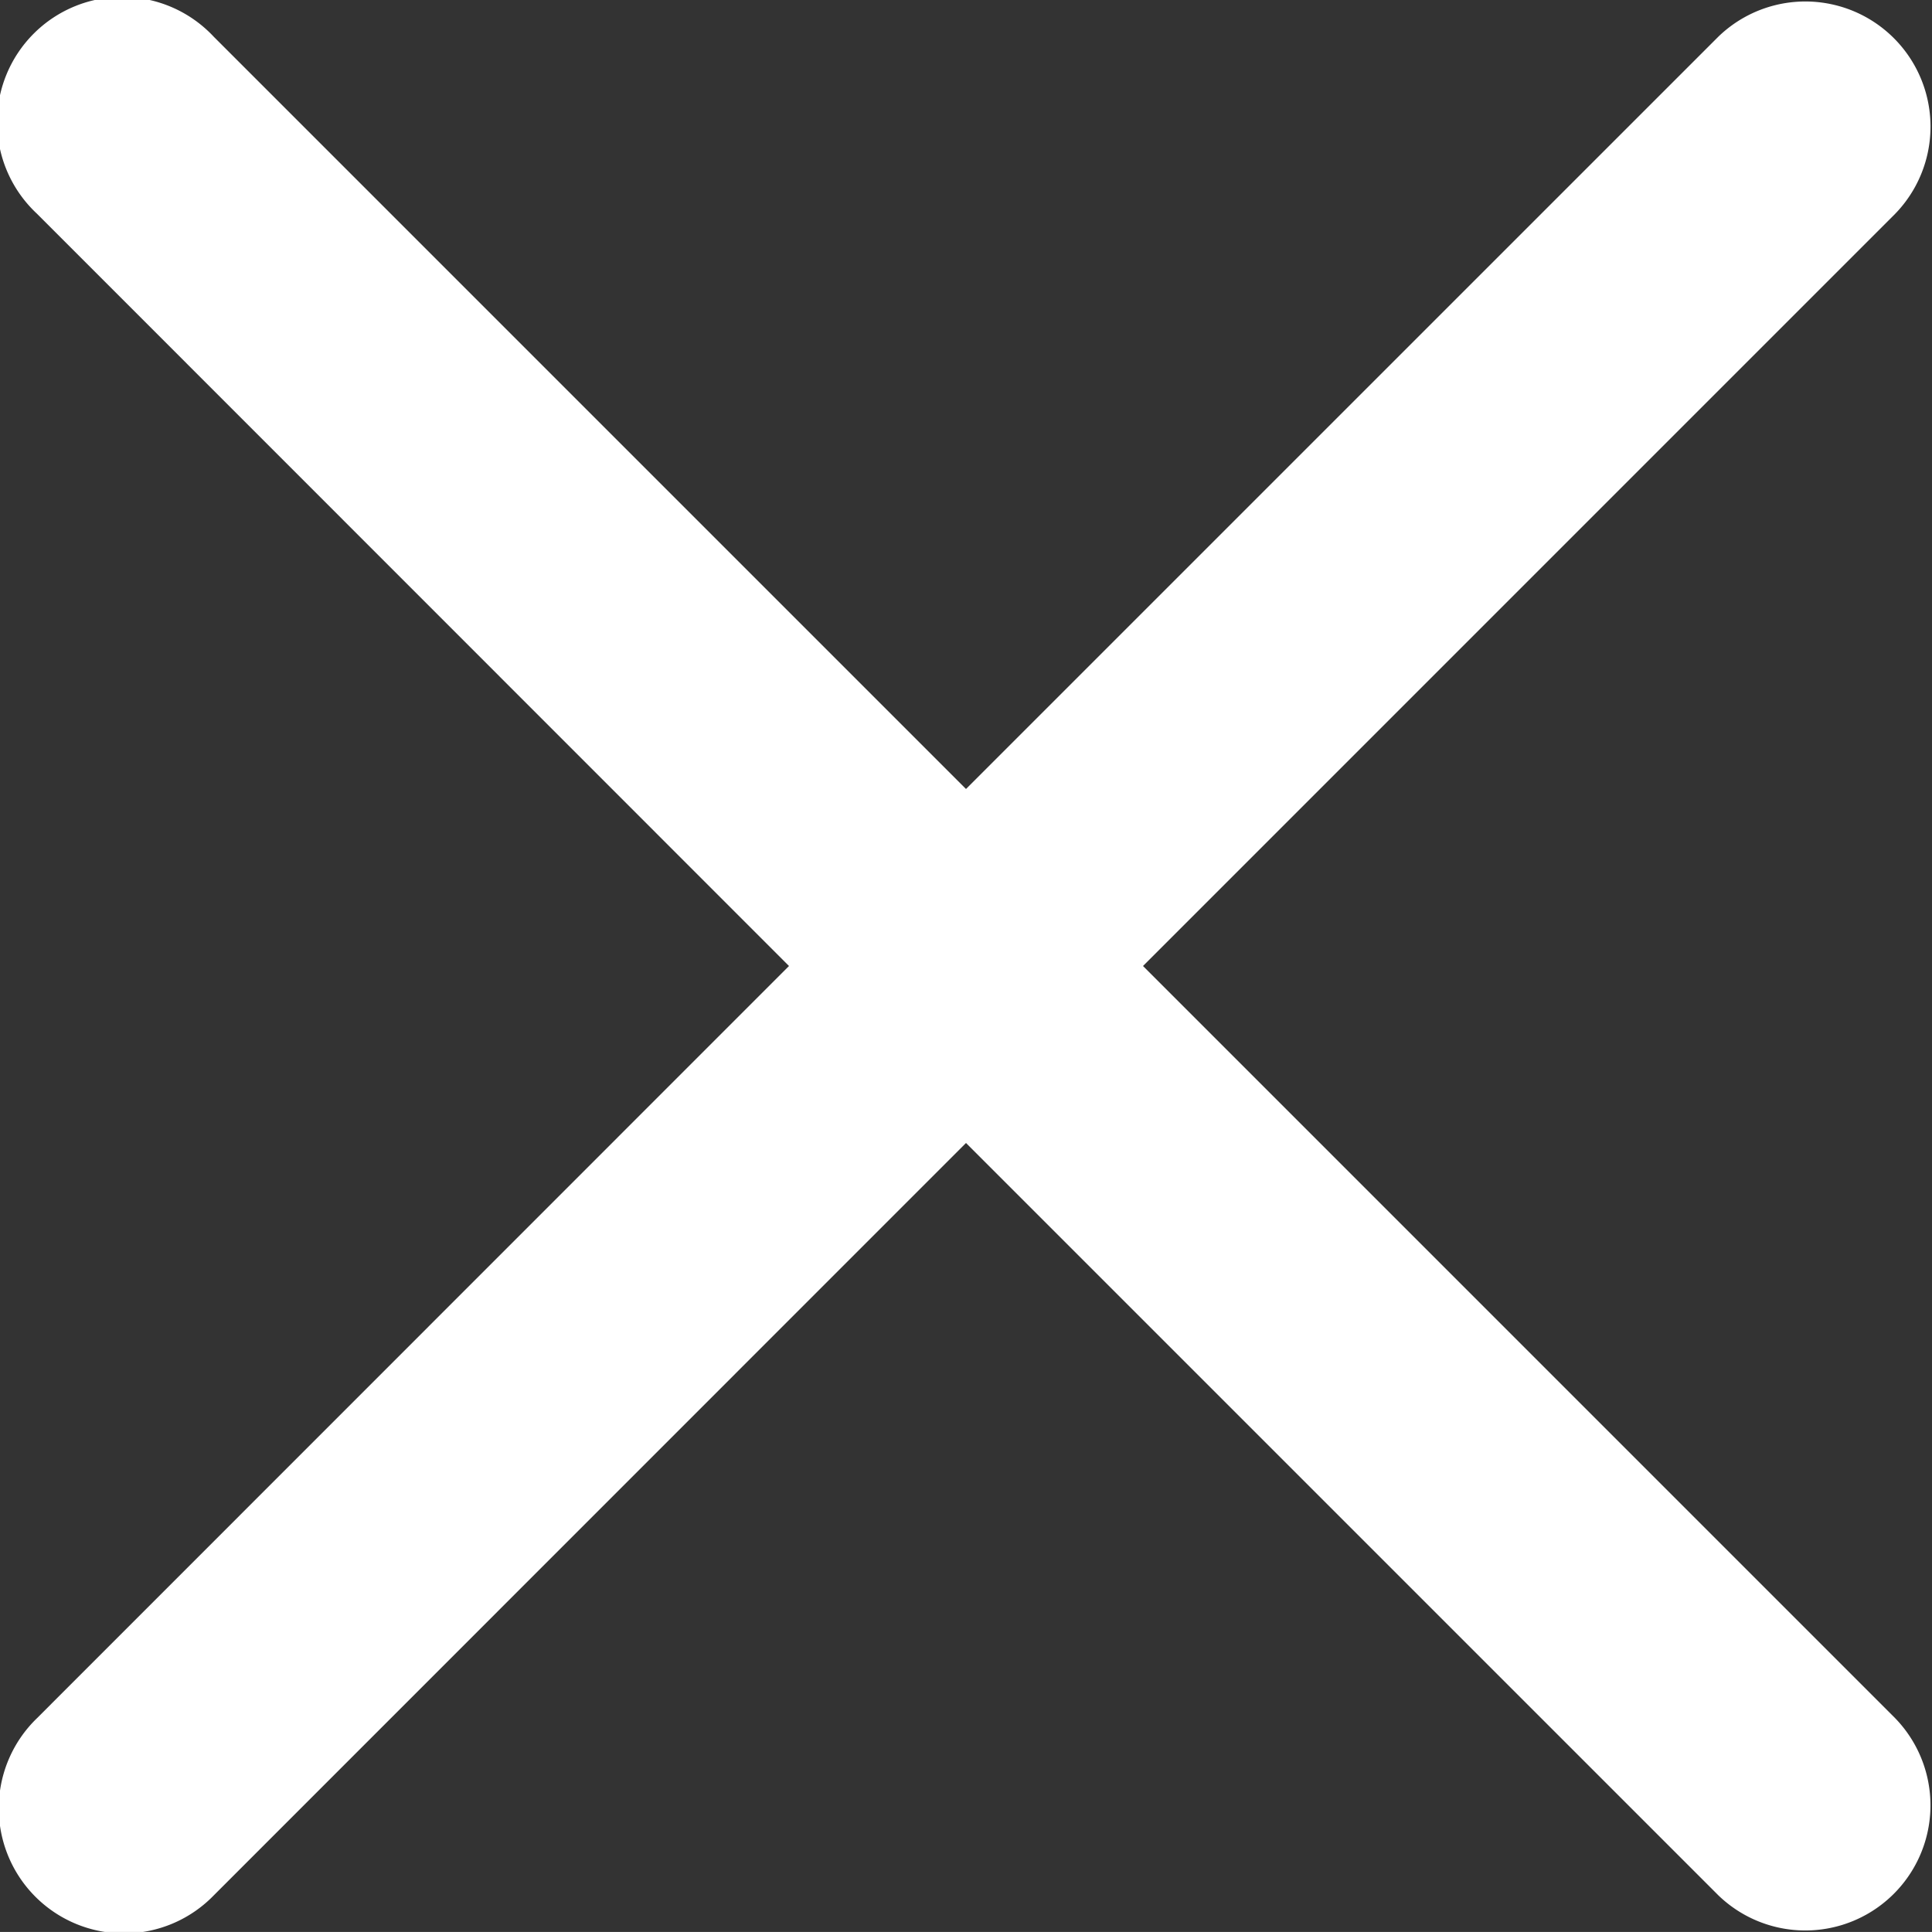 <svg xmlns="http://www.w3.org/2000/svg" width="47.128" height="47.127" viewBox="0 0 47.128 47.127">
  <rect x="0" y="0" width="47.128" height="47.127" fill="#333333" stroke="none"/>
  <path id="Icon_fermer" d="M27.882,23.7,46.233,5.348a3.053,3.053,0,0,0-4.317-4.317L23.564,19.382,5.213,1.031A3.053,3.053,0,1,0,.9,5.348L19.246,23.7.9,42.051a3.053,3.053,0,1,0,4.317,4.317L23.564,28.017,41.915,46.368a3.053,3.053,0,0,0,4.317-4.317Zm0,0" transform="translate(0 -0.136)" fill="#fff"/>
</svg>

